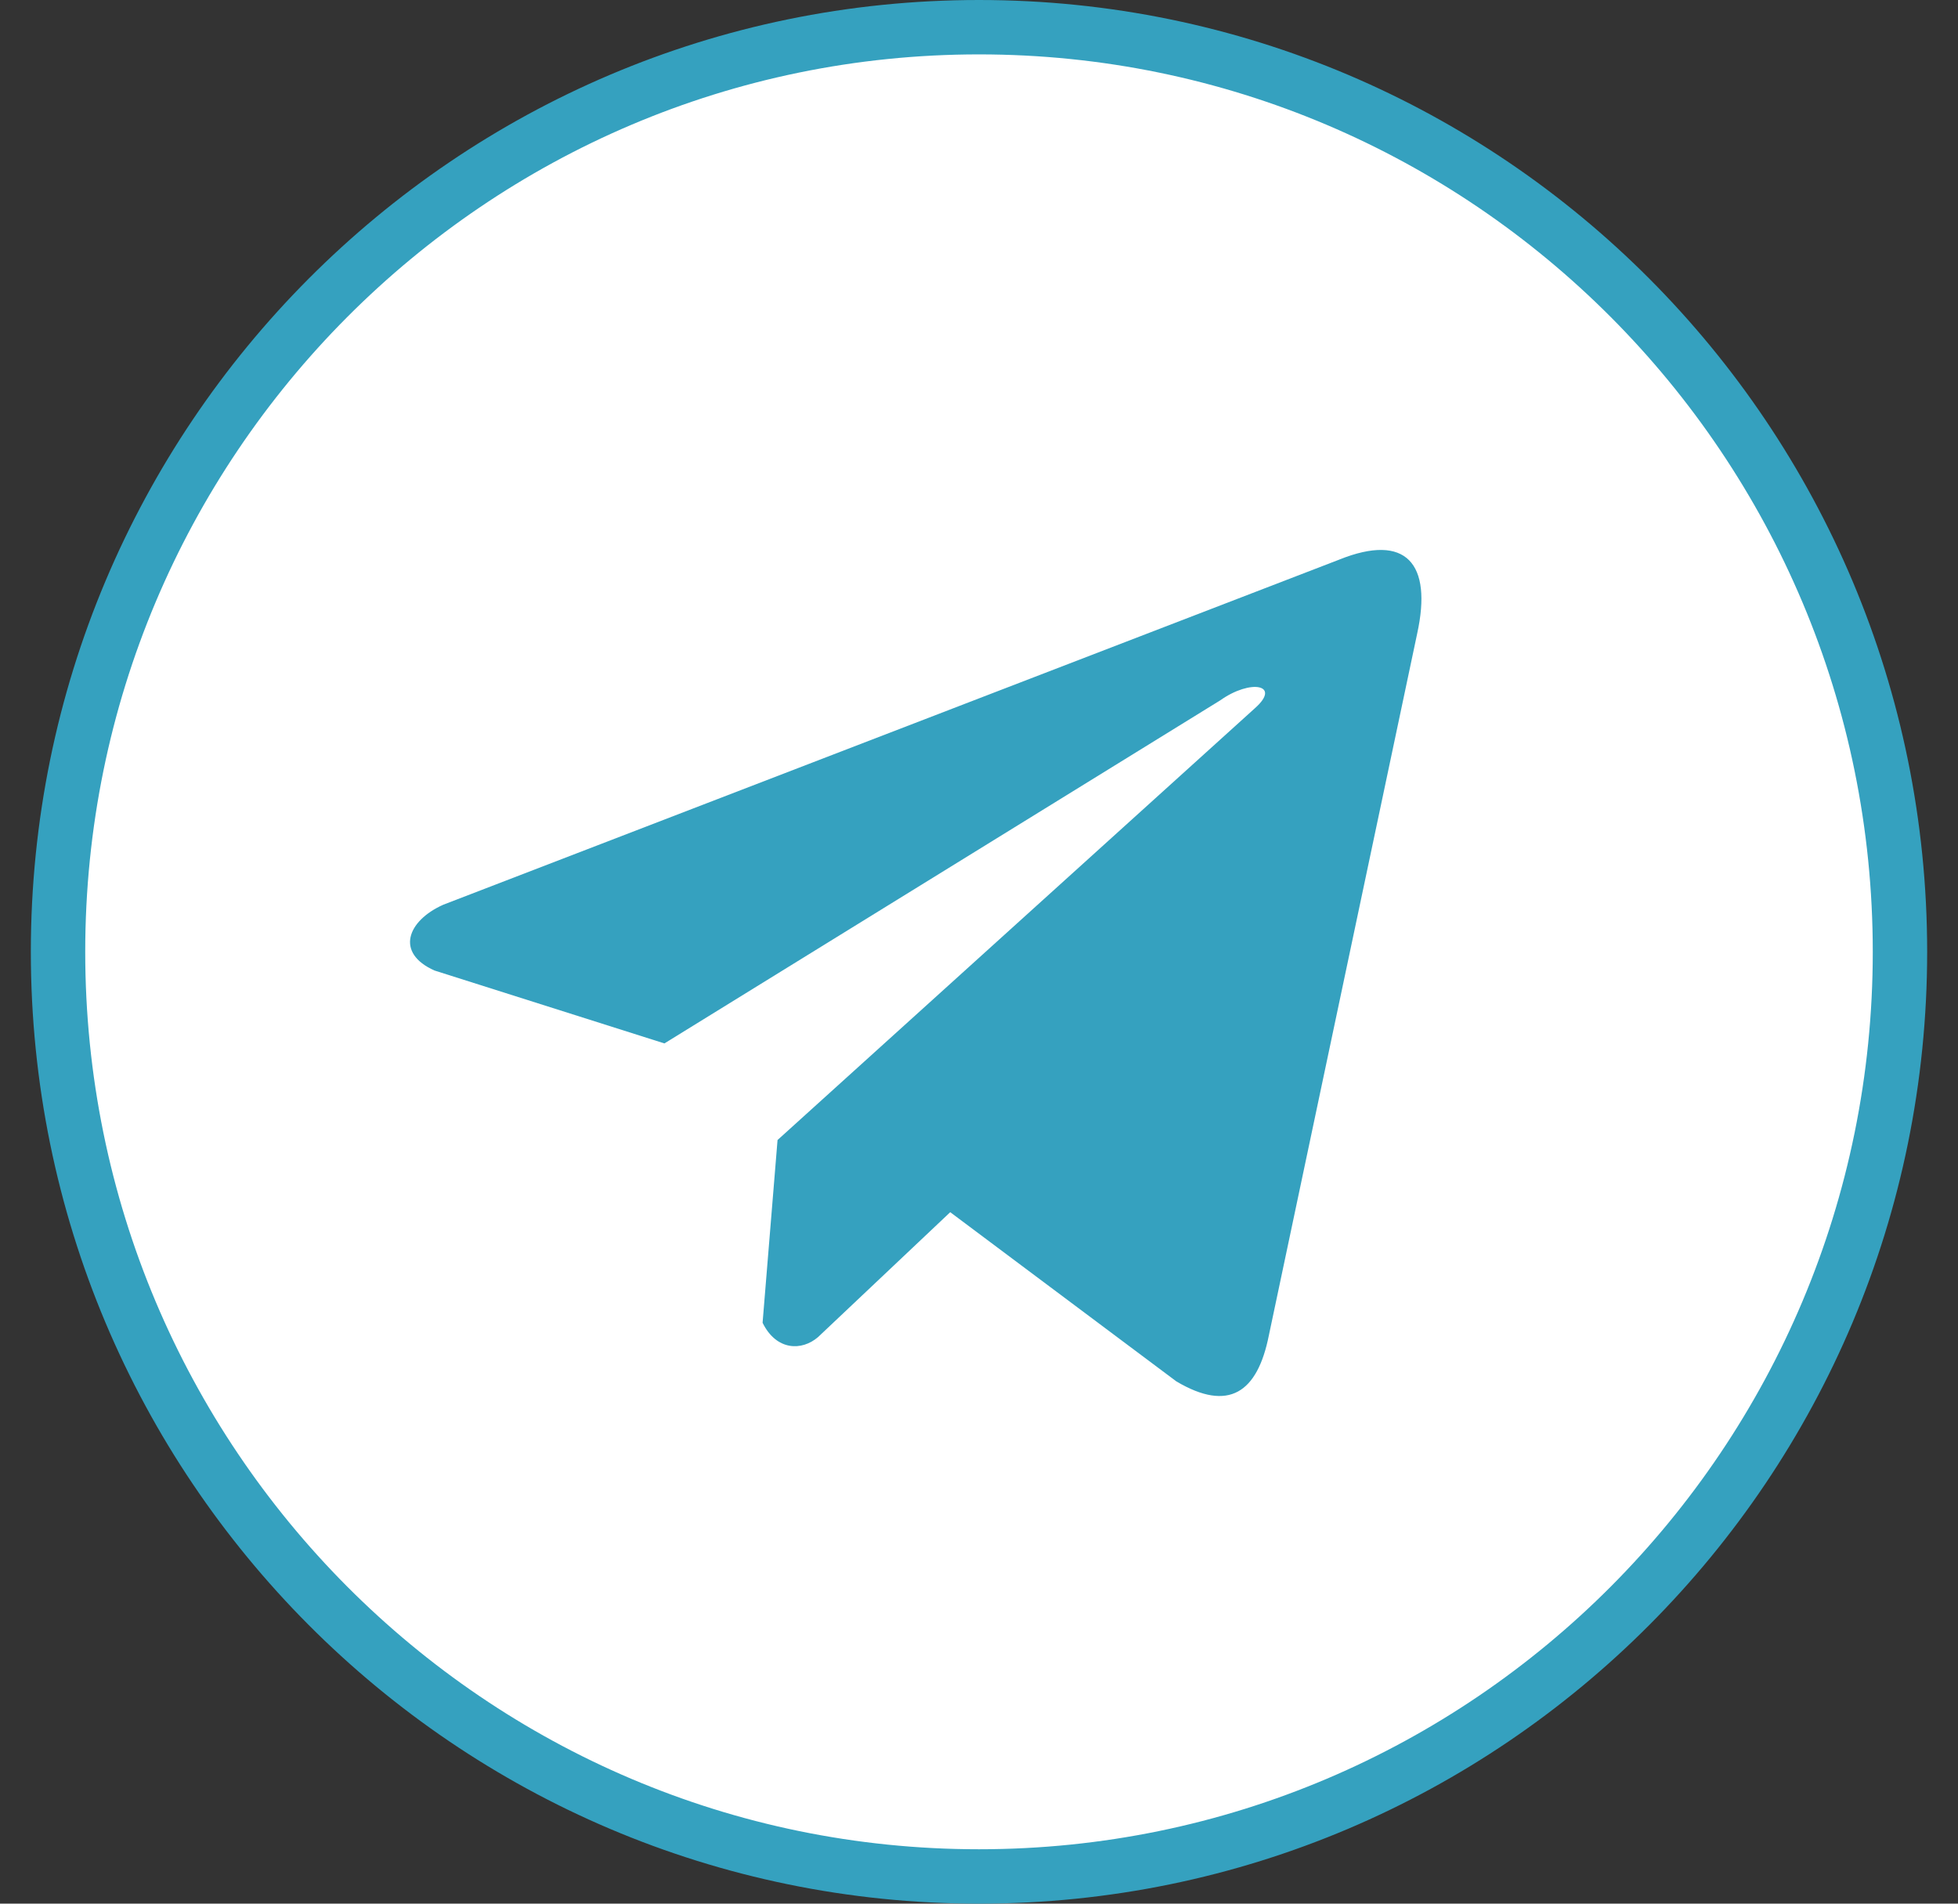 <svg width="36" height="35" fill="none" xmlns="http://www.w3.org/2000/svg"><rect width="100%" height="100%" fill="#333333" stroke="none"/><path d="M34.933 17.5c0 9.39-7.583 17-16.933 17s-16.933-7.61-16.933-17S8.65.5 18 .5s16.933 7.61 16.933 17z" fill="#fff" stroke="#35A1BF"/><path d="M24.626 10.288L8.15 16.634c-.663.296-.887.888-.16 1.21l4.226 1.34 10.22-6.308c.557-.396 1.129-.29.637.145l-8.777 7.939-.275 3.36c.255.518.723.52 1.02.263l2.43-2.296 4.158 3.111c.966.572 1.491.203 1.7-.844l2.727-12.903c.283-1.289-.2-1.857-1.431-1.363z" fill="#35A1BF"/></svg>